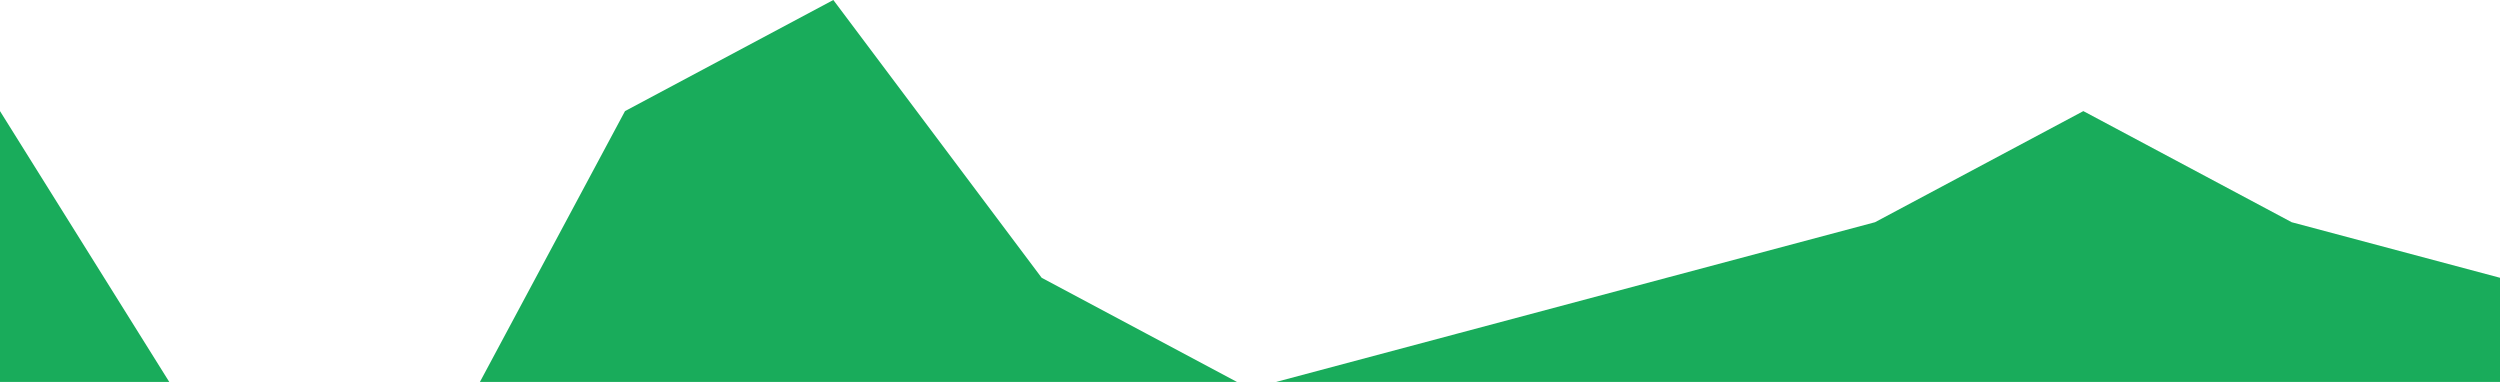 <?xml version="1.0" standalone="no"?><svg xmlns="http://www.w3.org/2000/svg" viewBox="0 0 1440 220"><path fill="#19ac5b" fill-opacity="1" d="M0,64L120,256L240,288L360,64L480,0L600,160L720,224L840,192L960,160L1080,128L1200,64L1320,128L1440,160L1440,320L1320,320L1200,320L1080,320L960,320L840,320L720,320L600,320L480,320L360,320L240,320L120,320L0,320Z"></path></svg>
